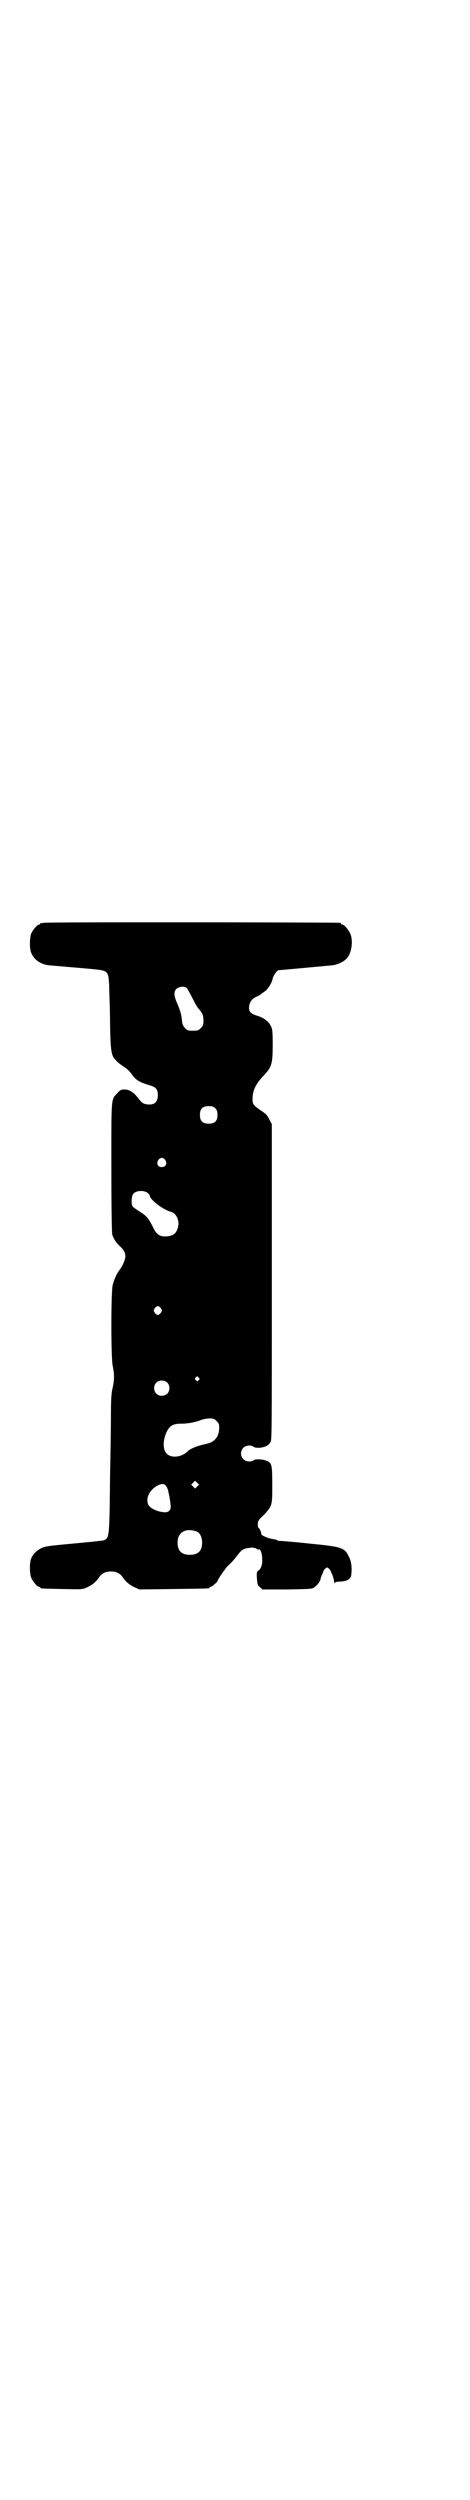 <?xml version="1.0" standalone="no"?>
<!DOCTYPE svg PUBLIC "-//W3C//DTD SVG 20010904//EN"
 "http://www.w3.org/TR/2001/REC-SVG-20010904/DTD/svg10.dtd">
<svg version="1.0" xmlns="http://www.w3.org/2000/svg"
 width="536pt" height="2850pt" viewBox="0 0 536 2850"
 preserveAspectRatio="xMidYMid meet">
<g transform="translate(0,2850) scale(0.5,-0.5)"
fill="#000000" stroke="none">
<path d="M100 3596 c-3 -1 -6 -1 -7 0 0 0 -1 0 -1 -2 0 -1 -1 -2 -3 -2 -4 0
-14 -12 -18 -21 -3 -9 -4 -28 -1 -40 5 -17 21 -30 43 -32 10 -1 71 -6 92 -8
42 -4 42 -3 44 -38 0 -13 2 -51 2 -85 1 -67 3 -75 13 -85 6 -7 7 -7 21 -17 6
-4 13 -11 16 -16 9 -13 18 -18 42 -25 13 -4 17 -9 17 -22 0 -16 -8 -23 -24
-21 -9 1 -12 3 -20 13 -10 14 -21 21 -32 21 -7 0 -10 -1 -16 -8 -15 -16 -14
-6 -14 -169 0 -96 1 -149 2 -154 3 -9 9 -19 18 -27 8 -7 12 -15 12 -22 0 -7
-6 -22 -13 -31 -7 -9 -13 -23 -16 -35 -4 -17 -4 -165 0 -184 4 -19 4 -31 0
-50 -3 -11 -4 -27 -4 -64 0 -27 -1 -89 -2 -137 -1 -121 -2 -136 -8 -143 -3 -3
-7 -5 -14 -5 -6 -1 -36 -4 -69 -7 -54 -5 -59 -6 -68 -11 -12 -7 -19 -15 -22
-26 -3 -12 -2 -31 1 -40 4 -9 14 -21 18 -21 2 0 3 -1 3 -2 0 -2 2 -2 51 -3 45
-1 45 -1 56 4 11 5 20 12 28 24 6 8 14 12 26 12 12 0 20 -4 26 -12 8 -12 17
-19 28 -24 l11 -5 77 1 c81 1 83 1 83 3 0 1 1 2 3 2 2 0 15 11 15 13 0 3 19
31 25 36 4 3 11 11 16 17 15 20 17 21 33 23 7 1 11 0 15 -2 2 -2 5 -2 5 -2 4
3 8 -10 8 -21 1 -14 -3 -24 -10 -28 -2 -2 -3 -5 -2 -17 1 -14 2 -16 7 -20 l6
-5 56 0 c54 1 57 1 62 5 7 5 13 13 14 18 0 2 2 7 3 10 2 3 3 6 3 7 1 4 6 10 9
10 3 0 8 -6 9 -10 0 -1 2 -4 4 -9 1 -4 3 -10 3 -13 0 -3 1 -4 2 -3 0 2 6 3 13
3 14 1 22 5 24 14 2 14 1 30 -4 40 -11 24 -14 25 -95 33 -36 4 -66 6 -66 6 -1
-1 -2 0 -3 1 -1 1 -5 2 -11 3 -9 1 -26 8 -26 11 1 2 -4 14 -6 14 -1 0 -2 4 -2
8 0 8 1 10 13 21 20 22 20 21 20 69 0 46 -1 50 -12 55 -9 4 -25 5 -30 2 -6 -5
-18 -4 -24 2 -7 7 -7 19 0 26 6 6 18 7 24 2 3 -2 7 -2 14 -2 13 2 19 5 24 13
3 6 3 16 3 366 l0 359 -6 11 c-4 9 -8 13 -19 20 -17 12 -19 14 -19 26 0 19 7
34 23 51 21 22 23 28 23 74 0 32 -1 36 -5 43 -5 10 -17 18 -30 22 -14 4 -19 9
-19 18 0 11 6 21 16 25 5 2 10 5 11 6 1 1 5 4 8 6 7 4 17 19 19 30 2 8 10 19
14 19 2 0 46 4 121 11 12 1 27 8 34 16 11 11 15 40 8 56 -4 9 -14 21 -18 21
-2 0 -3 1 -3 2 0 1 -1 2 -2 2 -6 1 -671 2 -676 0z m326 -149 c2 -2 8 -13 13
-23 5 -10 11 -21 14 -24 9 -10 11 -15 11 -27 0 -10 -1 -12 -6 -17 -6 -6 -7 -6
-18 -6 -11 0 -12 0 -18 6 -4 4 -6 8 -7 17 -1 14 -5 26 -12 42 -6 14 -7 24 -1
30 6 6 20 7 24 2z m65 -274 c4 -4 5 -7 5 -15 0 -14 -6 -20 -20 -20 -14 0 -20
6 -20 20 0 14 6 20 20 20 8 0 11 -1 15 -5z m-114 -118 c5 -8 1 -16 -8 -16 -9
0 -13 8 -8 16 2 3 5 5 8 5 3 0 6 -2 8 -5z m-39 -76 c2 -2 4 -5 4 -6 0 -8 31
-32 48 -36 12 -3 20 -20 16 -35 -4 -15 -11 -20 -27 -21 -15 -1 -23 5 -31 23
-9 18 -15 25 -30 34 -8 5 -15 10 -16 12 -3 6 -2 23 2 28 6 8 26 9 34 1z m29
-262 c3 -5 3 -5 0 -10 -2 -3 -5 -5 -7 -5 -2 0 -5 2 -7 5 -3 5 -3 5 0 10 2 3 5
5 7 5 2 0 5 -2 7 -5z m86 -158 c3 -3 3 -3 0 -6 -3 -3 -3 -3 -6 0 -3 2 -3 3 -1
6 4 4 4 4 7 0z m-72 -11 c7 -6 7 -19 1 -25 -6 -7 -19 -7 -25 -1 -7 6 -7 19 -1
25 6 7 19 7 25 1z m113 -88 c5 -5 6 -7 6 -15 0 -20 -10 -33 -29 -37 -20 -4
-38 -11 -44 -18 -14 -13 -37 -15 -47 -4 -9 9 -9 31 1 51 7 13 14 17 33 17 16
0 35 4 46 9 4 1 12 3 18 3 9 0 11 -1 16 -6z m-44 -149 l-5 -5 -4 4 -5 5 4 4 5
5 4 -4 5 -5 -4 -4z m-66 -12 c2 -10 3 -12 5 -30 2 -10 -3 -17 -12 -17 -15 0
-33 8 -38 16 -9 16 4 39 25 47 8 2 9 2 13 -1 3 -3 6 -9 7 -15z m65 -91 c7 -3
12 -13 12 -25 0 -19 -9 -28 -28 -28 -19 0 -28 9 -28 28 0 24 19 34 44 25z"/>
</g>
</svg>
